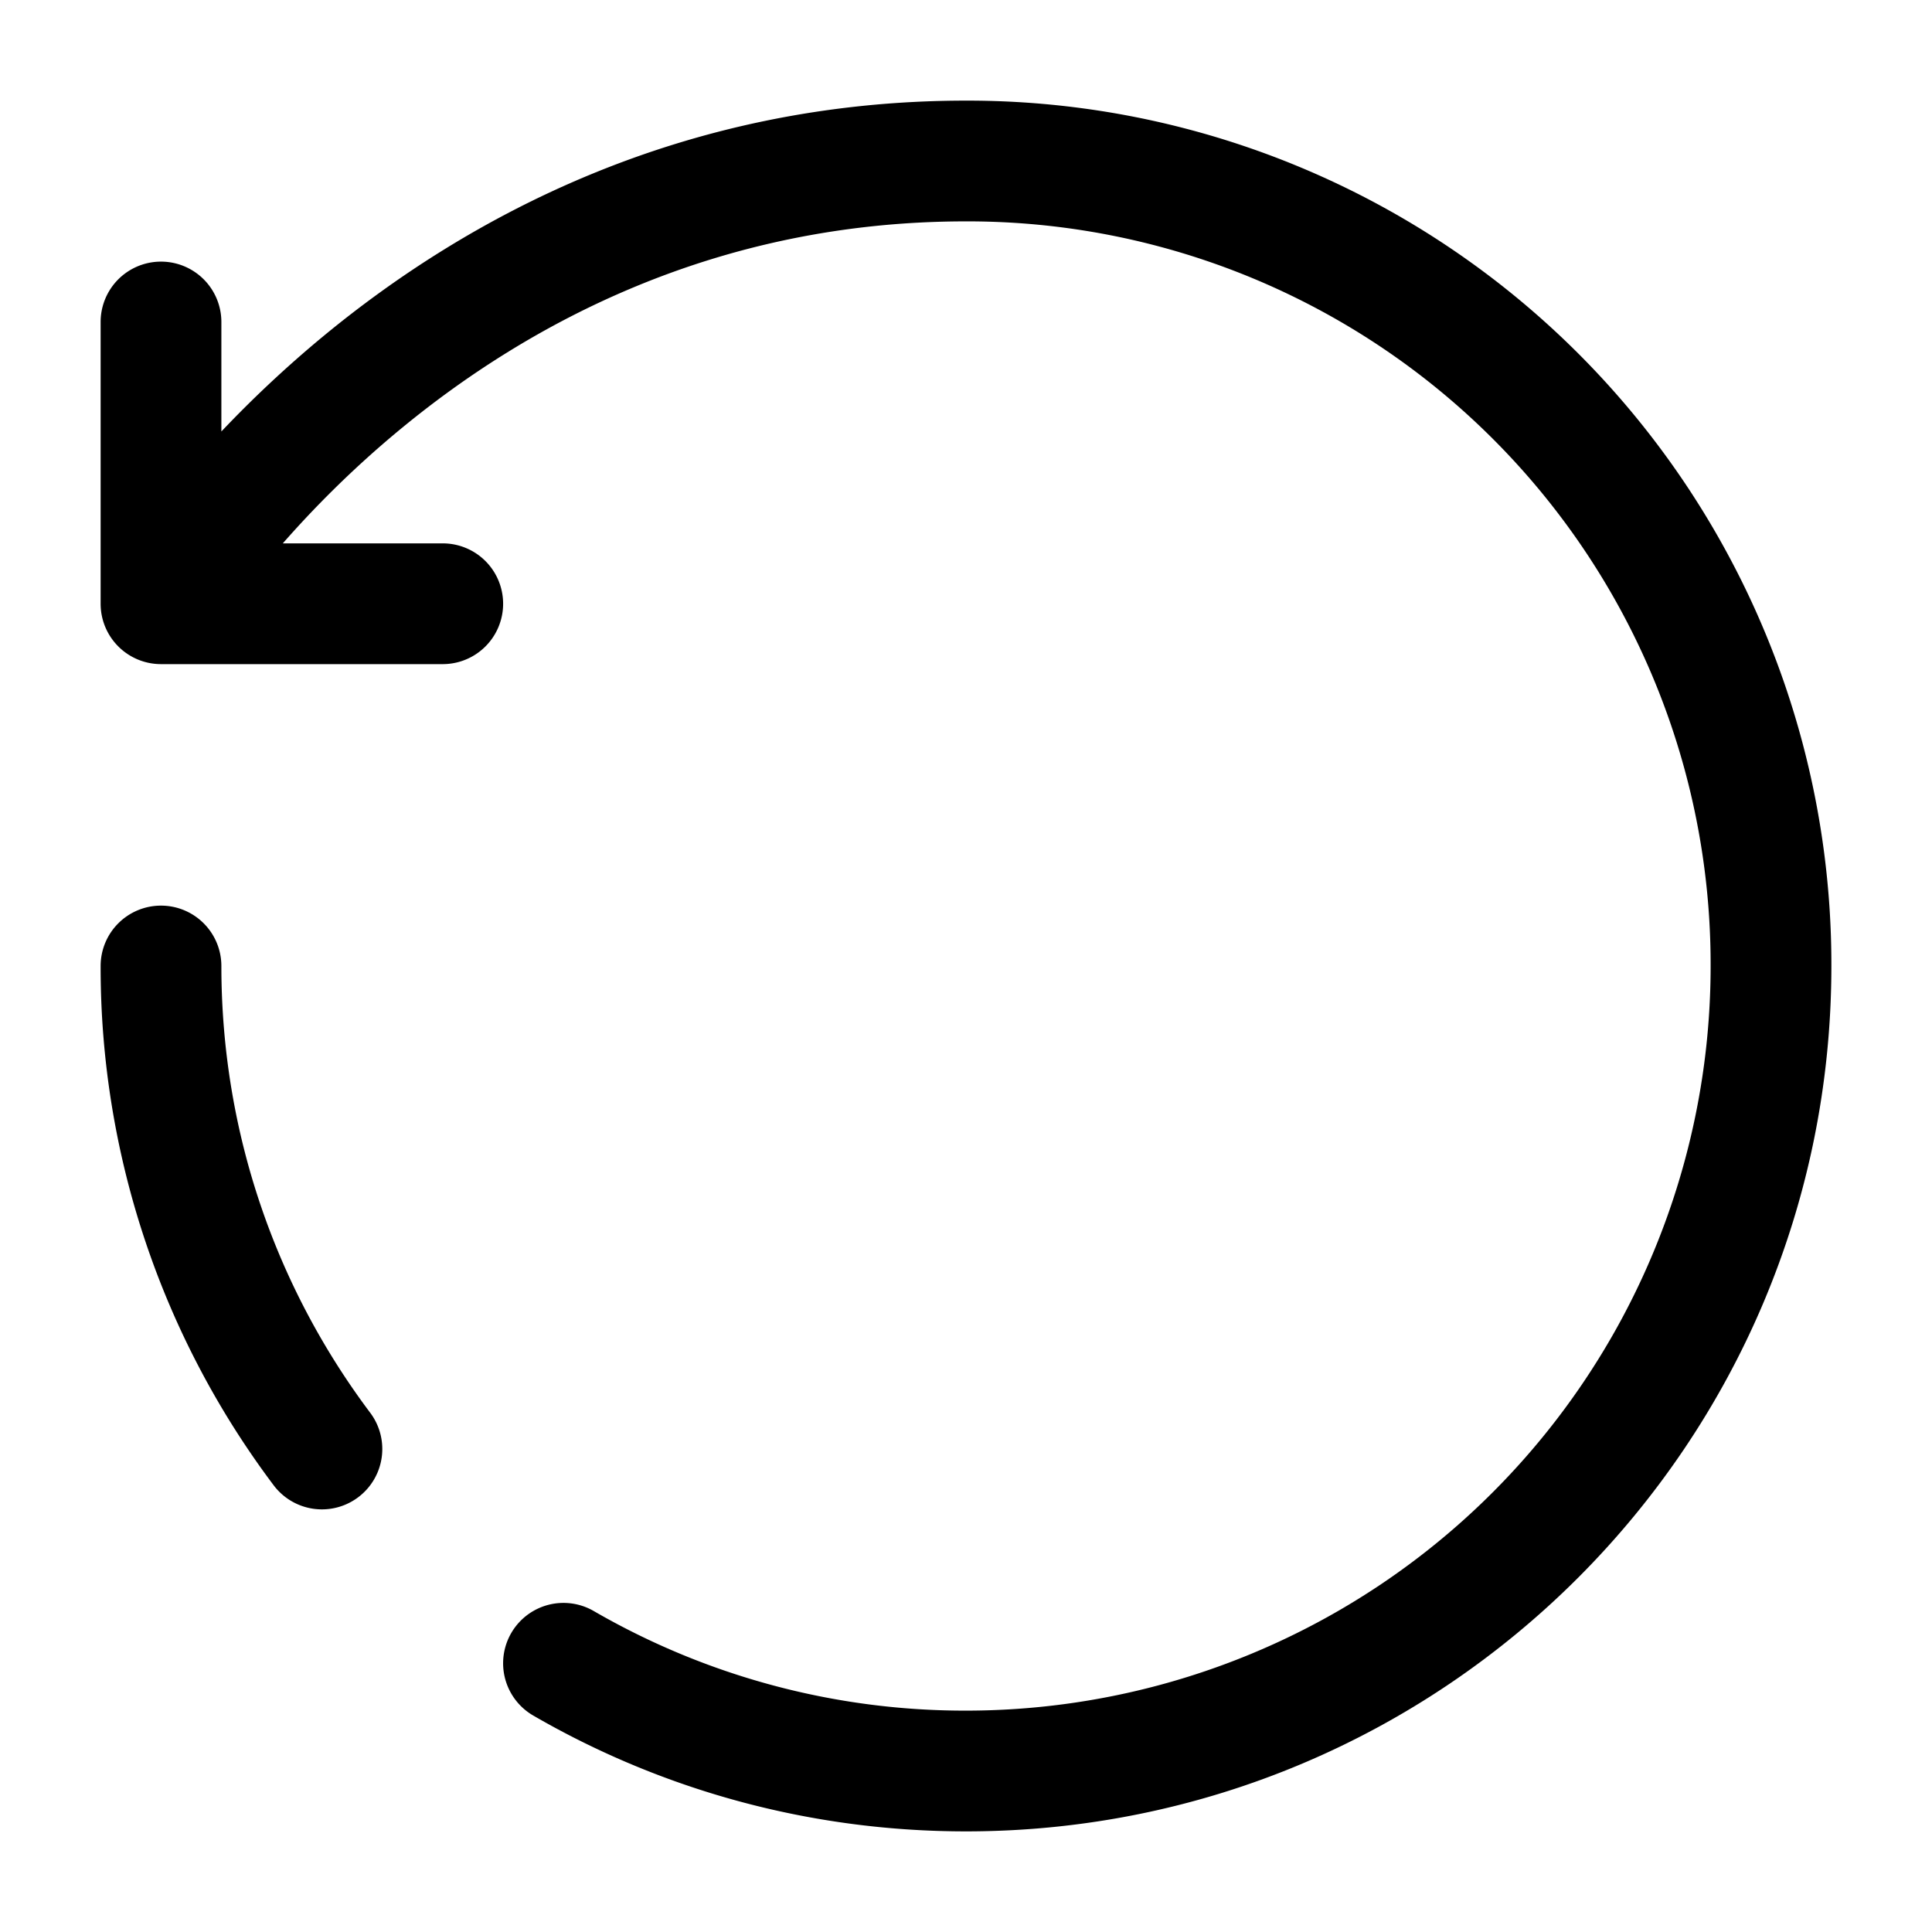 <svg xmlns="http://www.w3.org/2000/svg" width="24" height="24" fill="currentColor" viewBox="0 0 24 24">
  <path fill-rule="evenodd" d="M4.023 4.171C5.783 2.72 8.446 1.25 12 1.25A10.73 10.73 0 0122.75 12c0 5.937-4.813 10.75-10.75 10.75-1.957 0-3.794-.523-5.376-1.439a.75.75 0 01.752-1.298A9.204 9.204 0 0012 21.25 9.25 9.25 0 0021.25 12 9.23 9.23 0 0012 2.75c-3.113 0-5.45 1.281-7.023 2.579-.604.498-1.092.997-1.464 1.421H5.5a.75.75 0 010 1.5H2a.75.75 0 01-.75-.75V4a.75.75 0 011.5 0v1.36c.355-.375.78-.782 1.273-1.189zM2 11.25a.75.75 0 01.75.75c0 2.083.688 4.004 1.849 5.55a.75.75 0 11-1.2.9A10.706 10.706 0 011.25 12a.75.75 0 01.75-.75z"/>
</svg>
